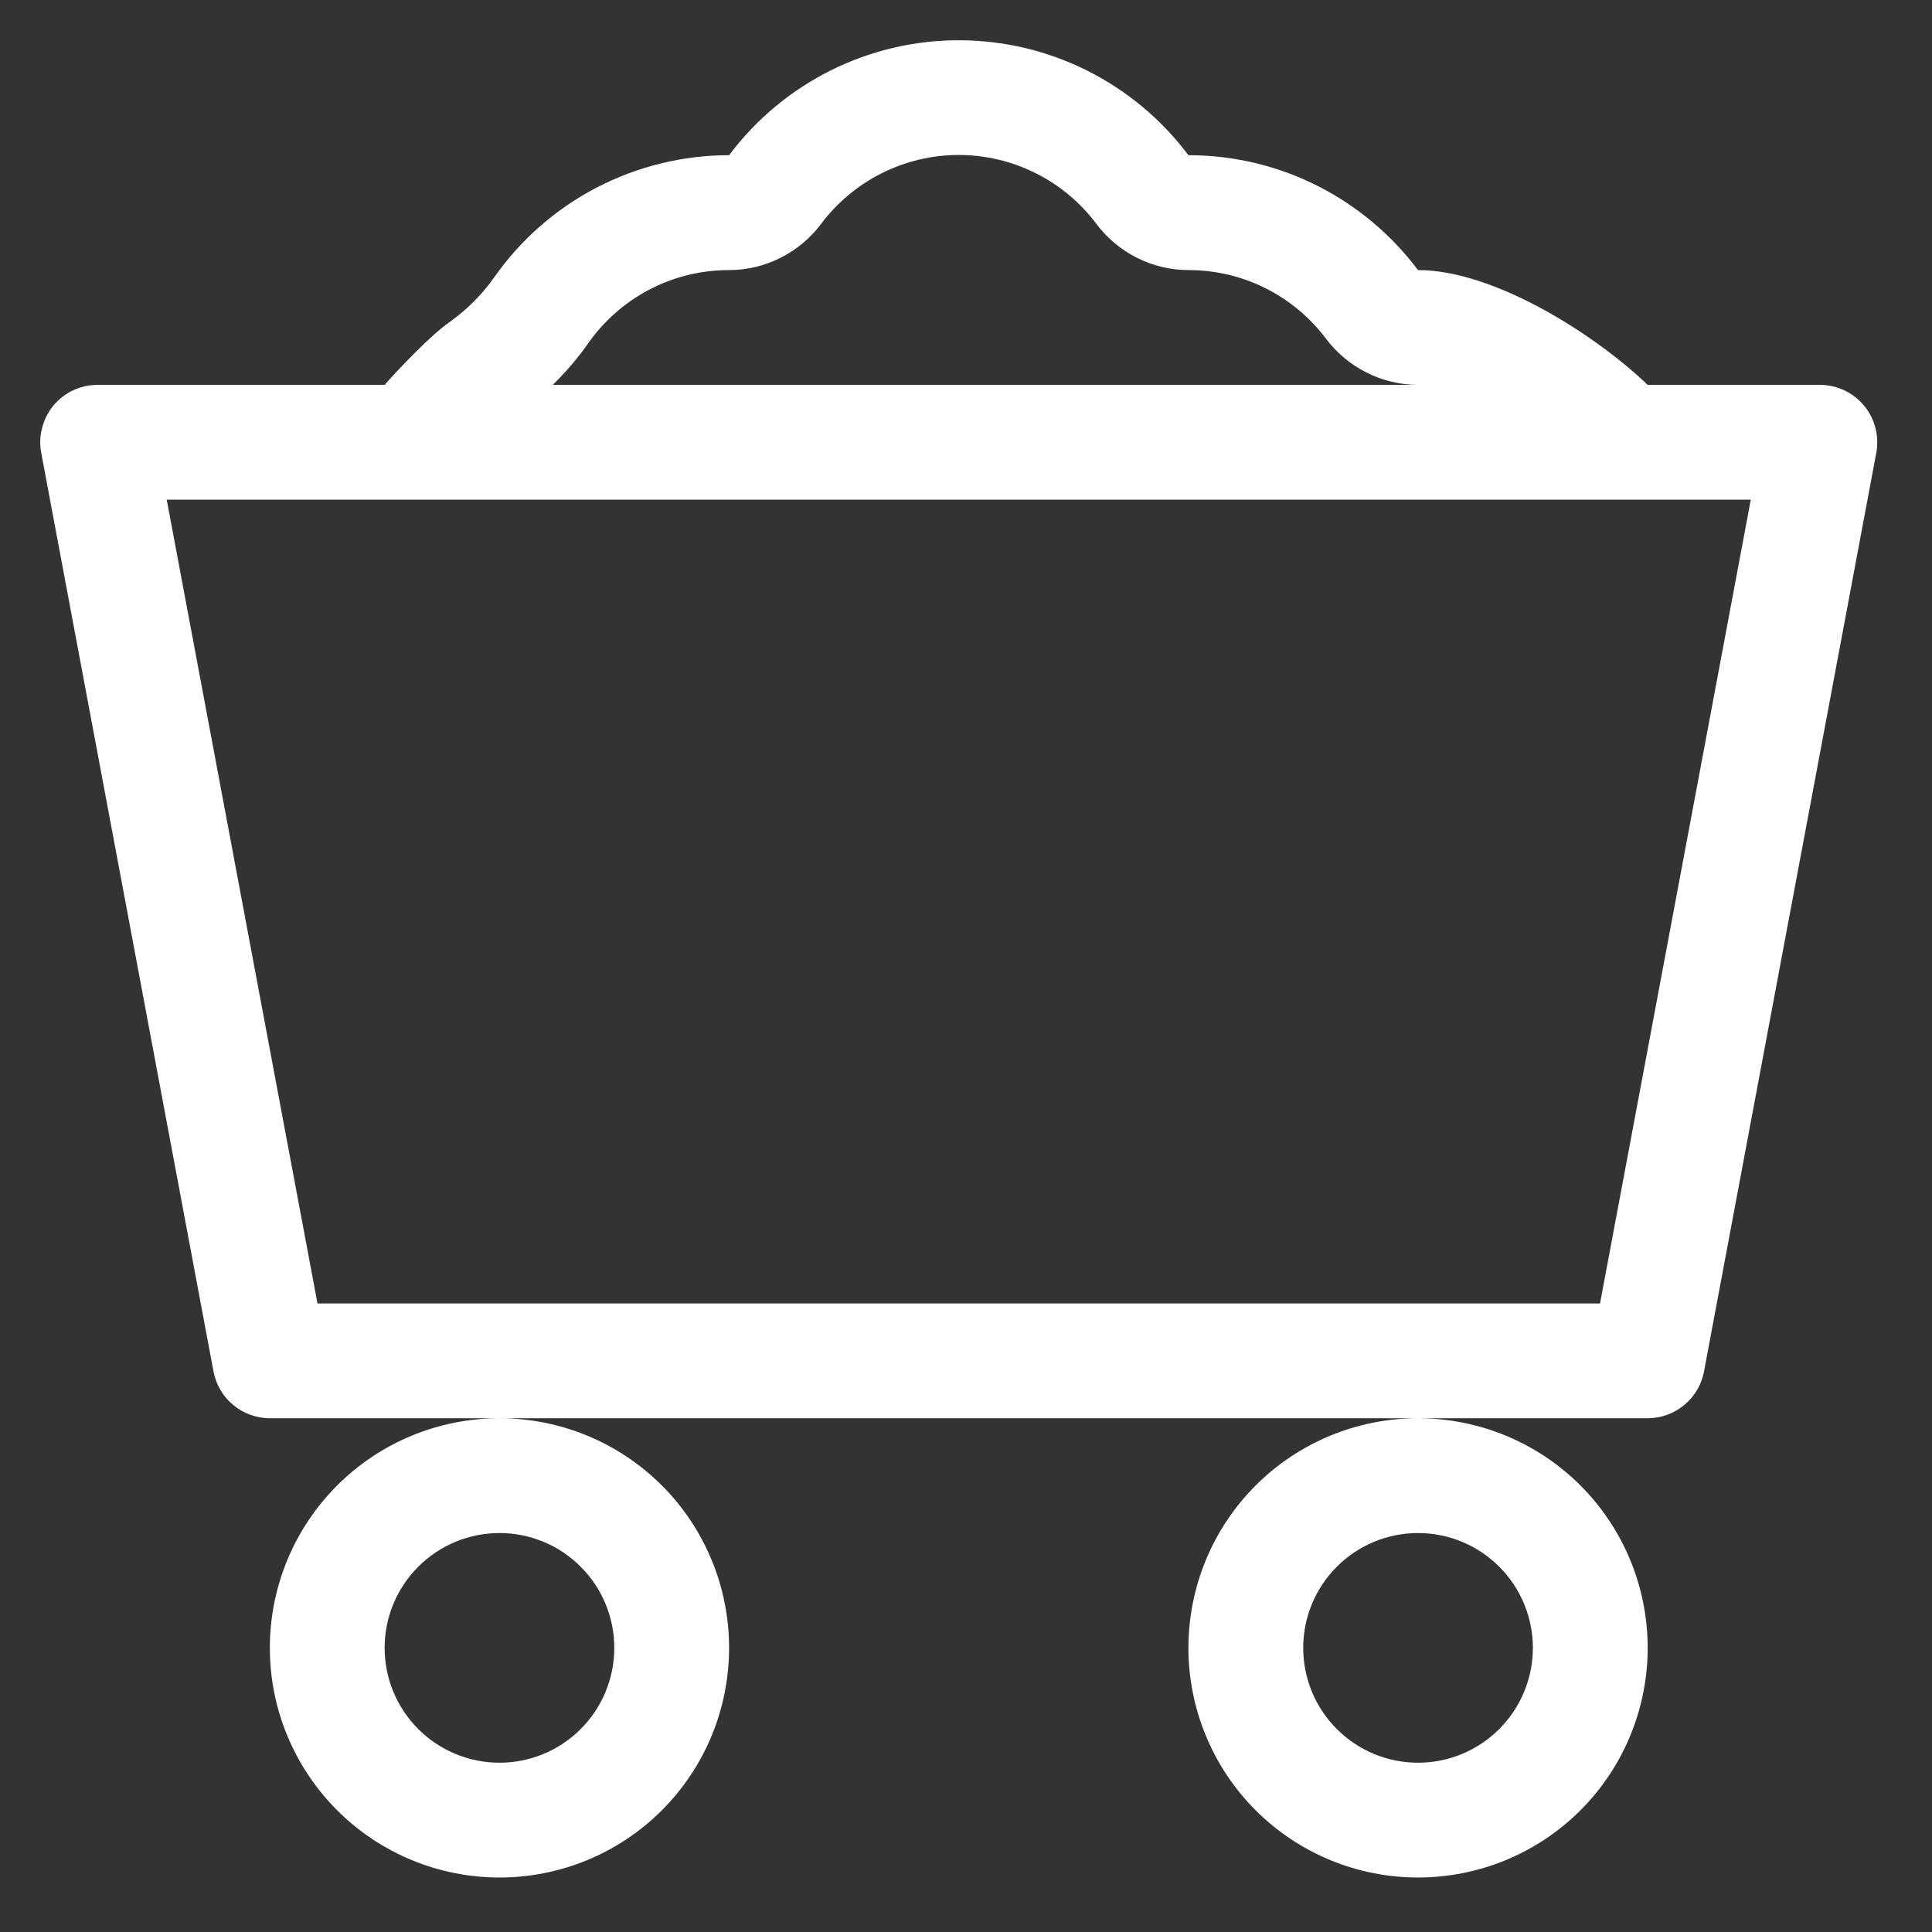 <svg width="24" height="24" viewBox="0 0 24 24" fill="none" xmlns="http://www.w3.org/2000/svg">
<rect x="0" y="0" width="24" height="24" fill="#333333" stroke="none"/>
<path fill-rule="evenodd" clip-rule="evenodd" d="M6.205 21.897C6.583 21.897 6.946 21.747 7.213 21.479C7.481 21.212 7.631 20.849 7.631 20.471C7.631 20.092 7.481 19.729 7.213 19.462C6.946 19.194 6.583 19.044 6.205 19.044C5.826 19.044 5.464 19.194 5.196 19.462C4.929 19.729 4.778 20.092 4.778 20.471C4.778 20.849 4.929 21.212 5.196 21.479C5.464 21.747 5.826 21.897 6.205 21.897ZM6.205 23.323C6.961 23.323 7.687 23.023 8.222 22.488C8.757 21.953 9.057 21.227 9.057 20.471C9.057 19.714 8.757 18.988 8.222 18.453C7.687 17.918 6.961 17.618 6.205 17.618C5.448 17.618 4.723 17.918 4.188 18.453C3.653 18.988 3.352 19.714 3.352 20.471C3.352 21.227 3.653 21.953 4.188 22.488C4.723 23.023 5.448 23.323 6.205 23.323ZM17.615 21.897C17.994 21.897 18.356 21.747 18.624 21.479C18.891 21.212 19.042 20.849 19.042 20.471C19.042 20.092 18.891 19.729 18.624 19.462C18.356 19.194 17.994 19.044 17.615 19.044C17.237 19.044 16.874 19.194 16.607 19.462C16.339 19.729 16.189 20.092 16.189 20.471C16.189 20.849 16.339 21.212 16.607 21.479C16.874 21.747 17.237 21.897 17.615 21.897ZM17.615 23.323C18.372 23.323 19.098 23.023 19.633 22.488C20.168 21.953 20.468 21.227 20.468 20.471C20.468 19.714 20.168 18.988 19.633 18.453C19.098 17.918 18.372 17.618 17.615 17.618C16.859 17.618 16.133 17.918 15.598 18.453C15.063 18.988 14.763 19.714 14.763 20.471C14.763 21.227 15.063 21.953 15.598 22.488C16.133 23.023 16.859 23.323 17.615 23.323ZM0.663 5.038C0.731 4.957 0.815 4.892 0.909 4.848C1.004 4.804 1.108 4.781 1.213 4.781H22.608C22.712 4.781 22.816 4.804 22.91 4.849C23.005 4.893 23.089 4.958 23.156 5.039C23.223 5.119 23.271 5.214 23.297 5.315C23.323 5.416 23.327 5.522 23.308 5.625L21.168 17.036C21.138 17.199 21.051 17.347 20.923 17.453C20.795 17.559 20.634 17.618 20.468 17.618H3.352C3.186 17.618 3.025 17.559 2.897 17.453C2.769 17.347 2.682 17.199 2.652 17.036L0.512 5.625C0.493 5.522 0.496 5.417 0.523 5.315C0.549 5.214 0.597 5.118 0.663 5.038ZM2.071 6.207L3.944 16.192H19.876L21.749 6.207H2.071Z" fill="white"/>
<path fill-rule="evenodd" clip-rule="evenodd" d="M9.057 1.928C9.389 1.485 9.82 1.125 10.315 0.877C10.81 0.629 11.356 0.5 11.91 0.5C12.464 0.5 13.01 0.629 13.505 0.877C14 1.125 14.431 1.485 14.763 1.928C15.929 1.928 16.966 2.49 17.615 3.355C18.571 3.355 19.829 4.168 20.468 4.781H17.615C17.168 4.781 16.744 4.567 16.474 4.21C16.084 3.69 15.462 3.355 14.763 3.355C14.315 3.355 13.891 3.141 13.622 2.784C13.423 2.518 13.165 2.301 12.867 2.152C12.57 2.003 12.242 1.925 11.91 1.925C11.578 1.925 11.25 2.003 10.953 2.152C10.655 2.301 10.397 2.518 10.198 2.784C9.929 3.141 9.505 3.355 9.057 3.355C8.334 3.355 7.695 3.713 7.306 4.265C7.178 4.45 7.029 4.621 6.867 4.781H4.778C4.964 4.571 5.35 4.165 5.58 4.004C5.798 3.85 5.987 3.661 6.141 3.443C6.469 2.975 6.906 2.593 7.414 2.329C7.922 2.066 8.485 1.928 9.057 1.928Z" fill="white"/>
</svg>
